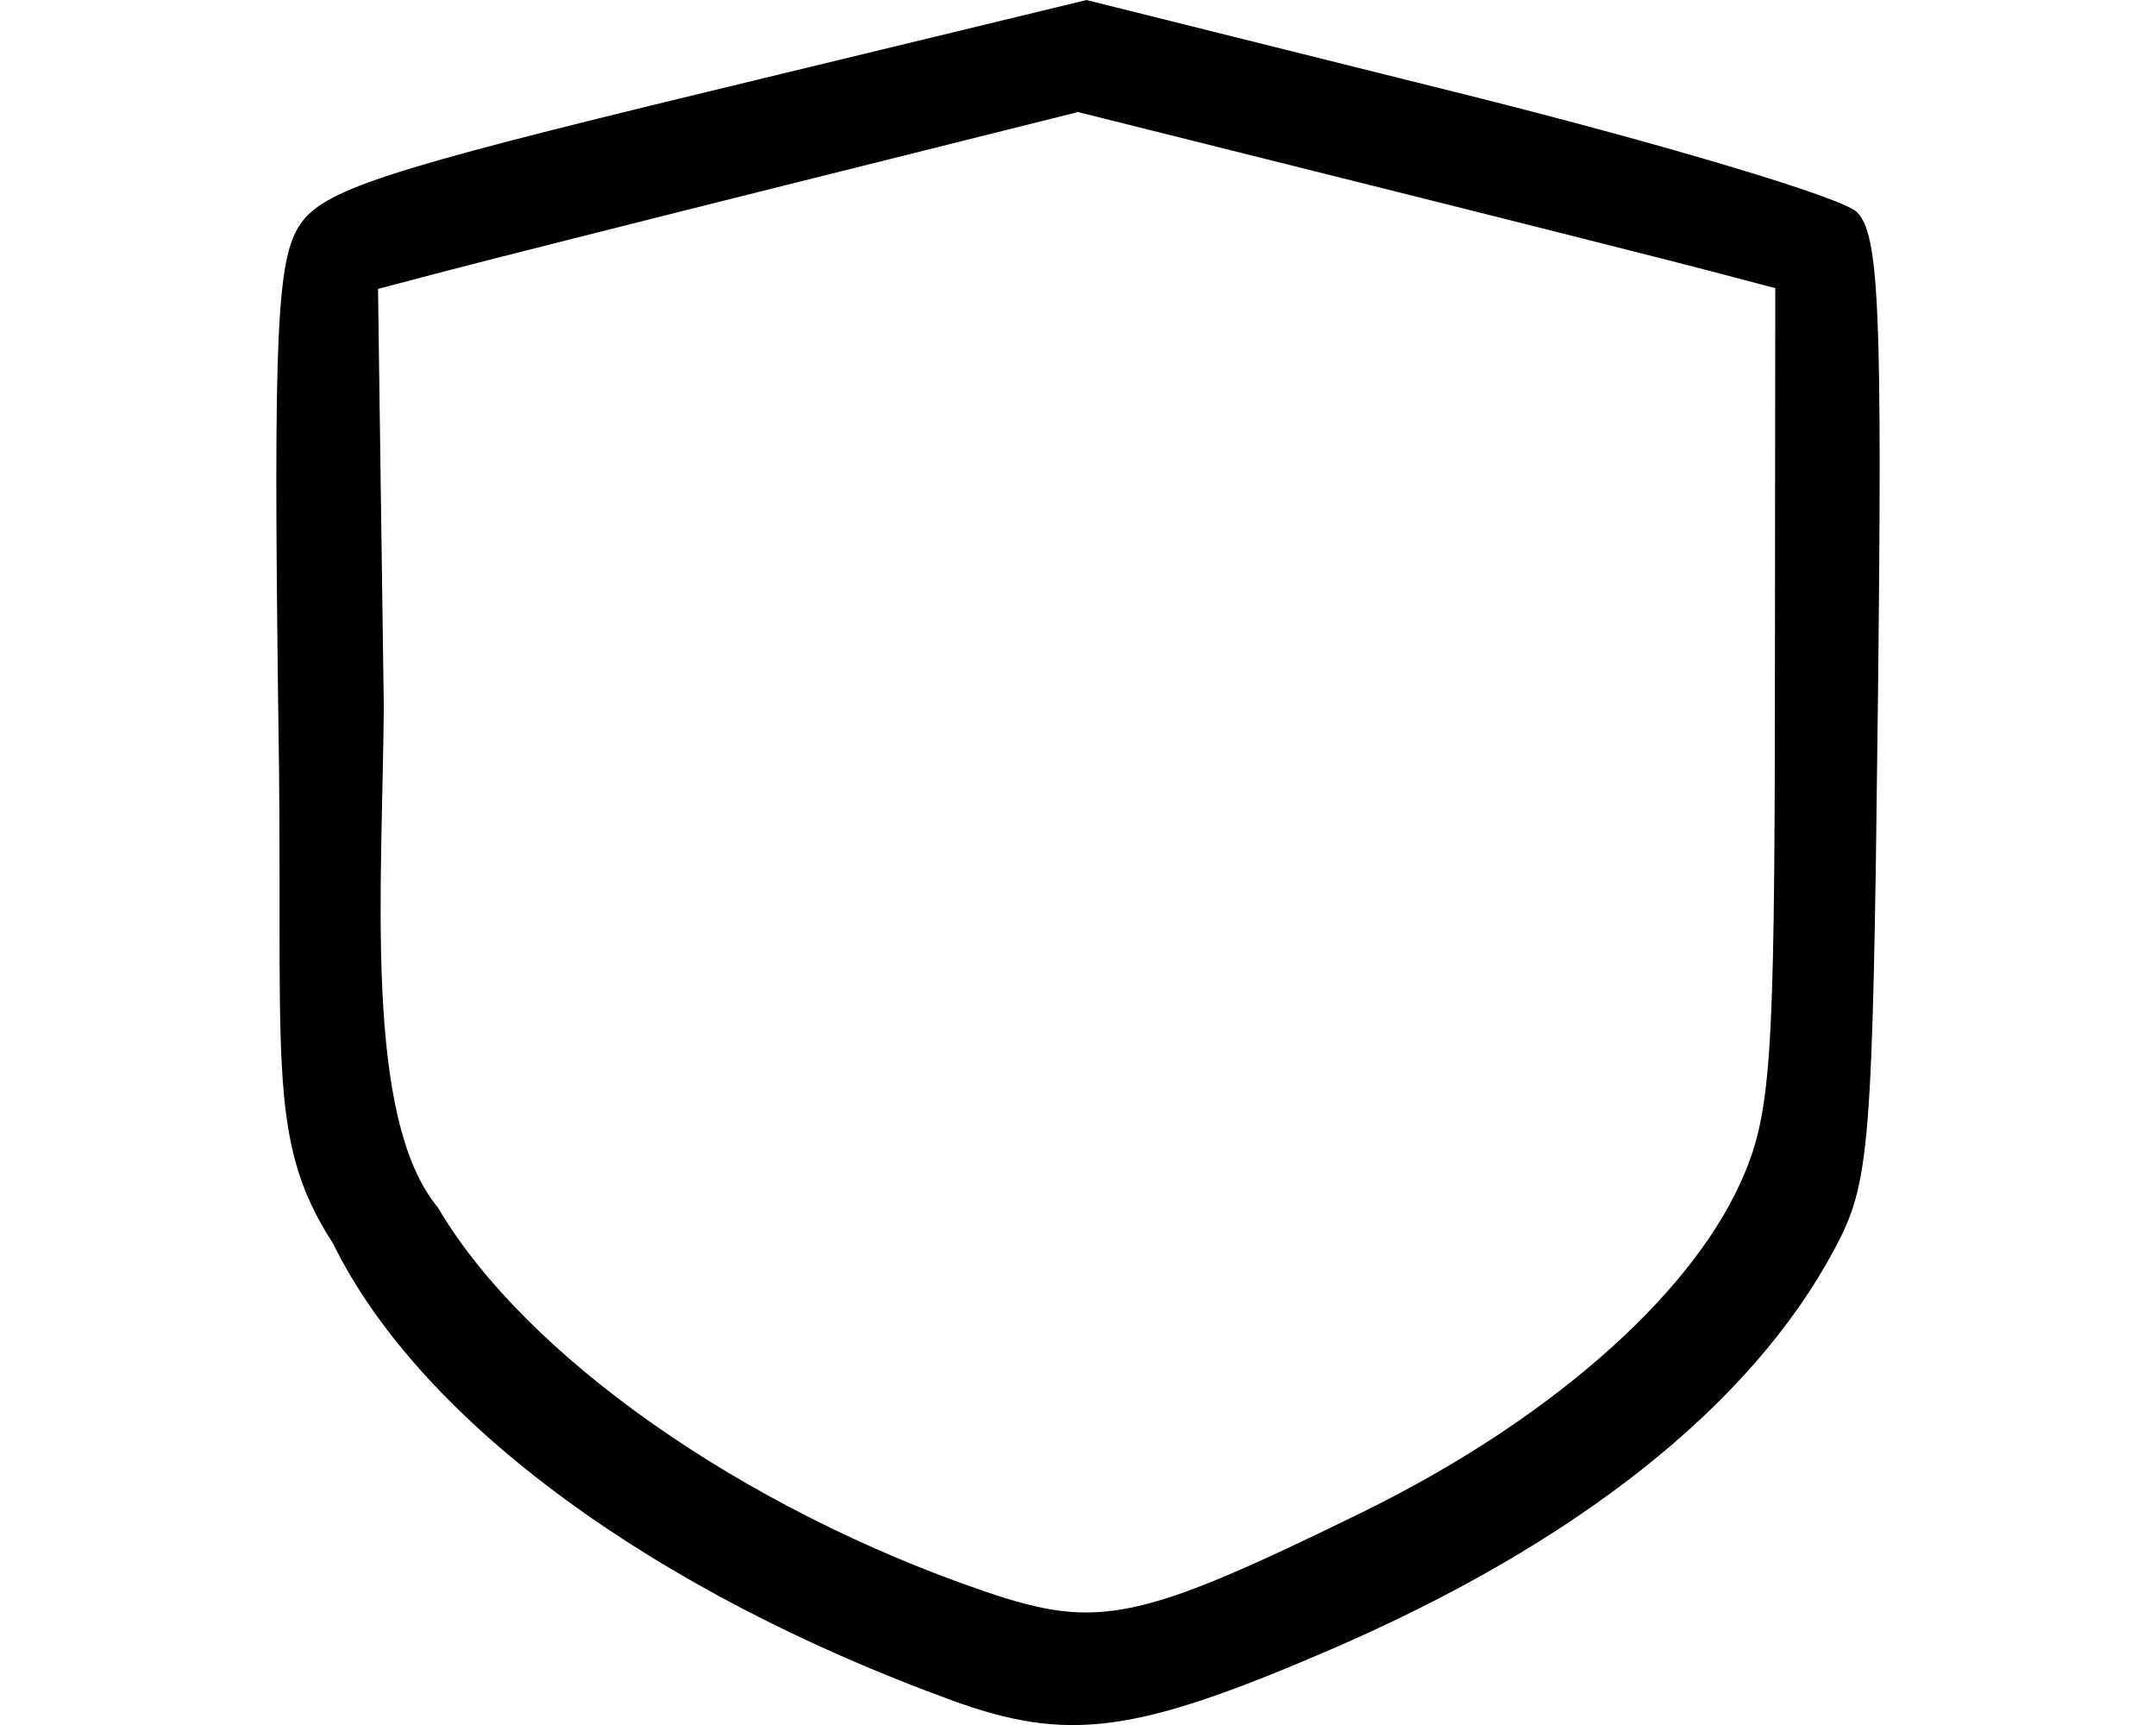 <svg version="1.1" viewBox="0 0 640 512" xml:space="preserve" xmlns="http://www.w3.org/2000/svg"><path d="m282.32 504.59c-87.663-31.929-157.3-82.242-183.46-135.51-20.601-31.746-14.476-55.18-16.287-159.91-1.39-109.9-0.4-132 6.372-142.33 6.822-10.412 24.824-16.304 120.8-39.532l112.78-27.297 110.43 27.552c60.736 15.154 113.95 31.076 118.26 35.382 6.64 6.64 7.585 29.04 6.213 147.32-1.523 131.29-2.284 140.73-12.952 160.66-24.738 46.203-76.329 87.132-149.7 118.77-57.804 24.922-77.722 27.564-112.45 14.914zm122.21-55.813c54.394-26.637 96.494-63.315 112.08-97.64 9.091-20.028 10.16-35.024 10.263-143.98l0.114-121.63-19.649-5.172c-10.806-2.844-57.382-14.605-103.5-26.134l-83.85-20.963-83.827 20.965c-46.104 11.53-92.855 23.341-103.89 26.246l-20.061 5.281 1.722 124.14c-0.425 53.345-6.047 121.88 16.049 148.51 25.963 44.167 90.72 89.569 162.7 114.07 33.381 11.363 45.545 8.787 111.85-23.684z" style="stroke-width:5.24"/></svg>
